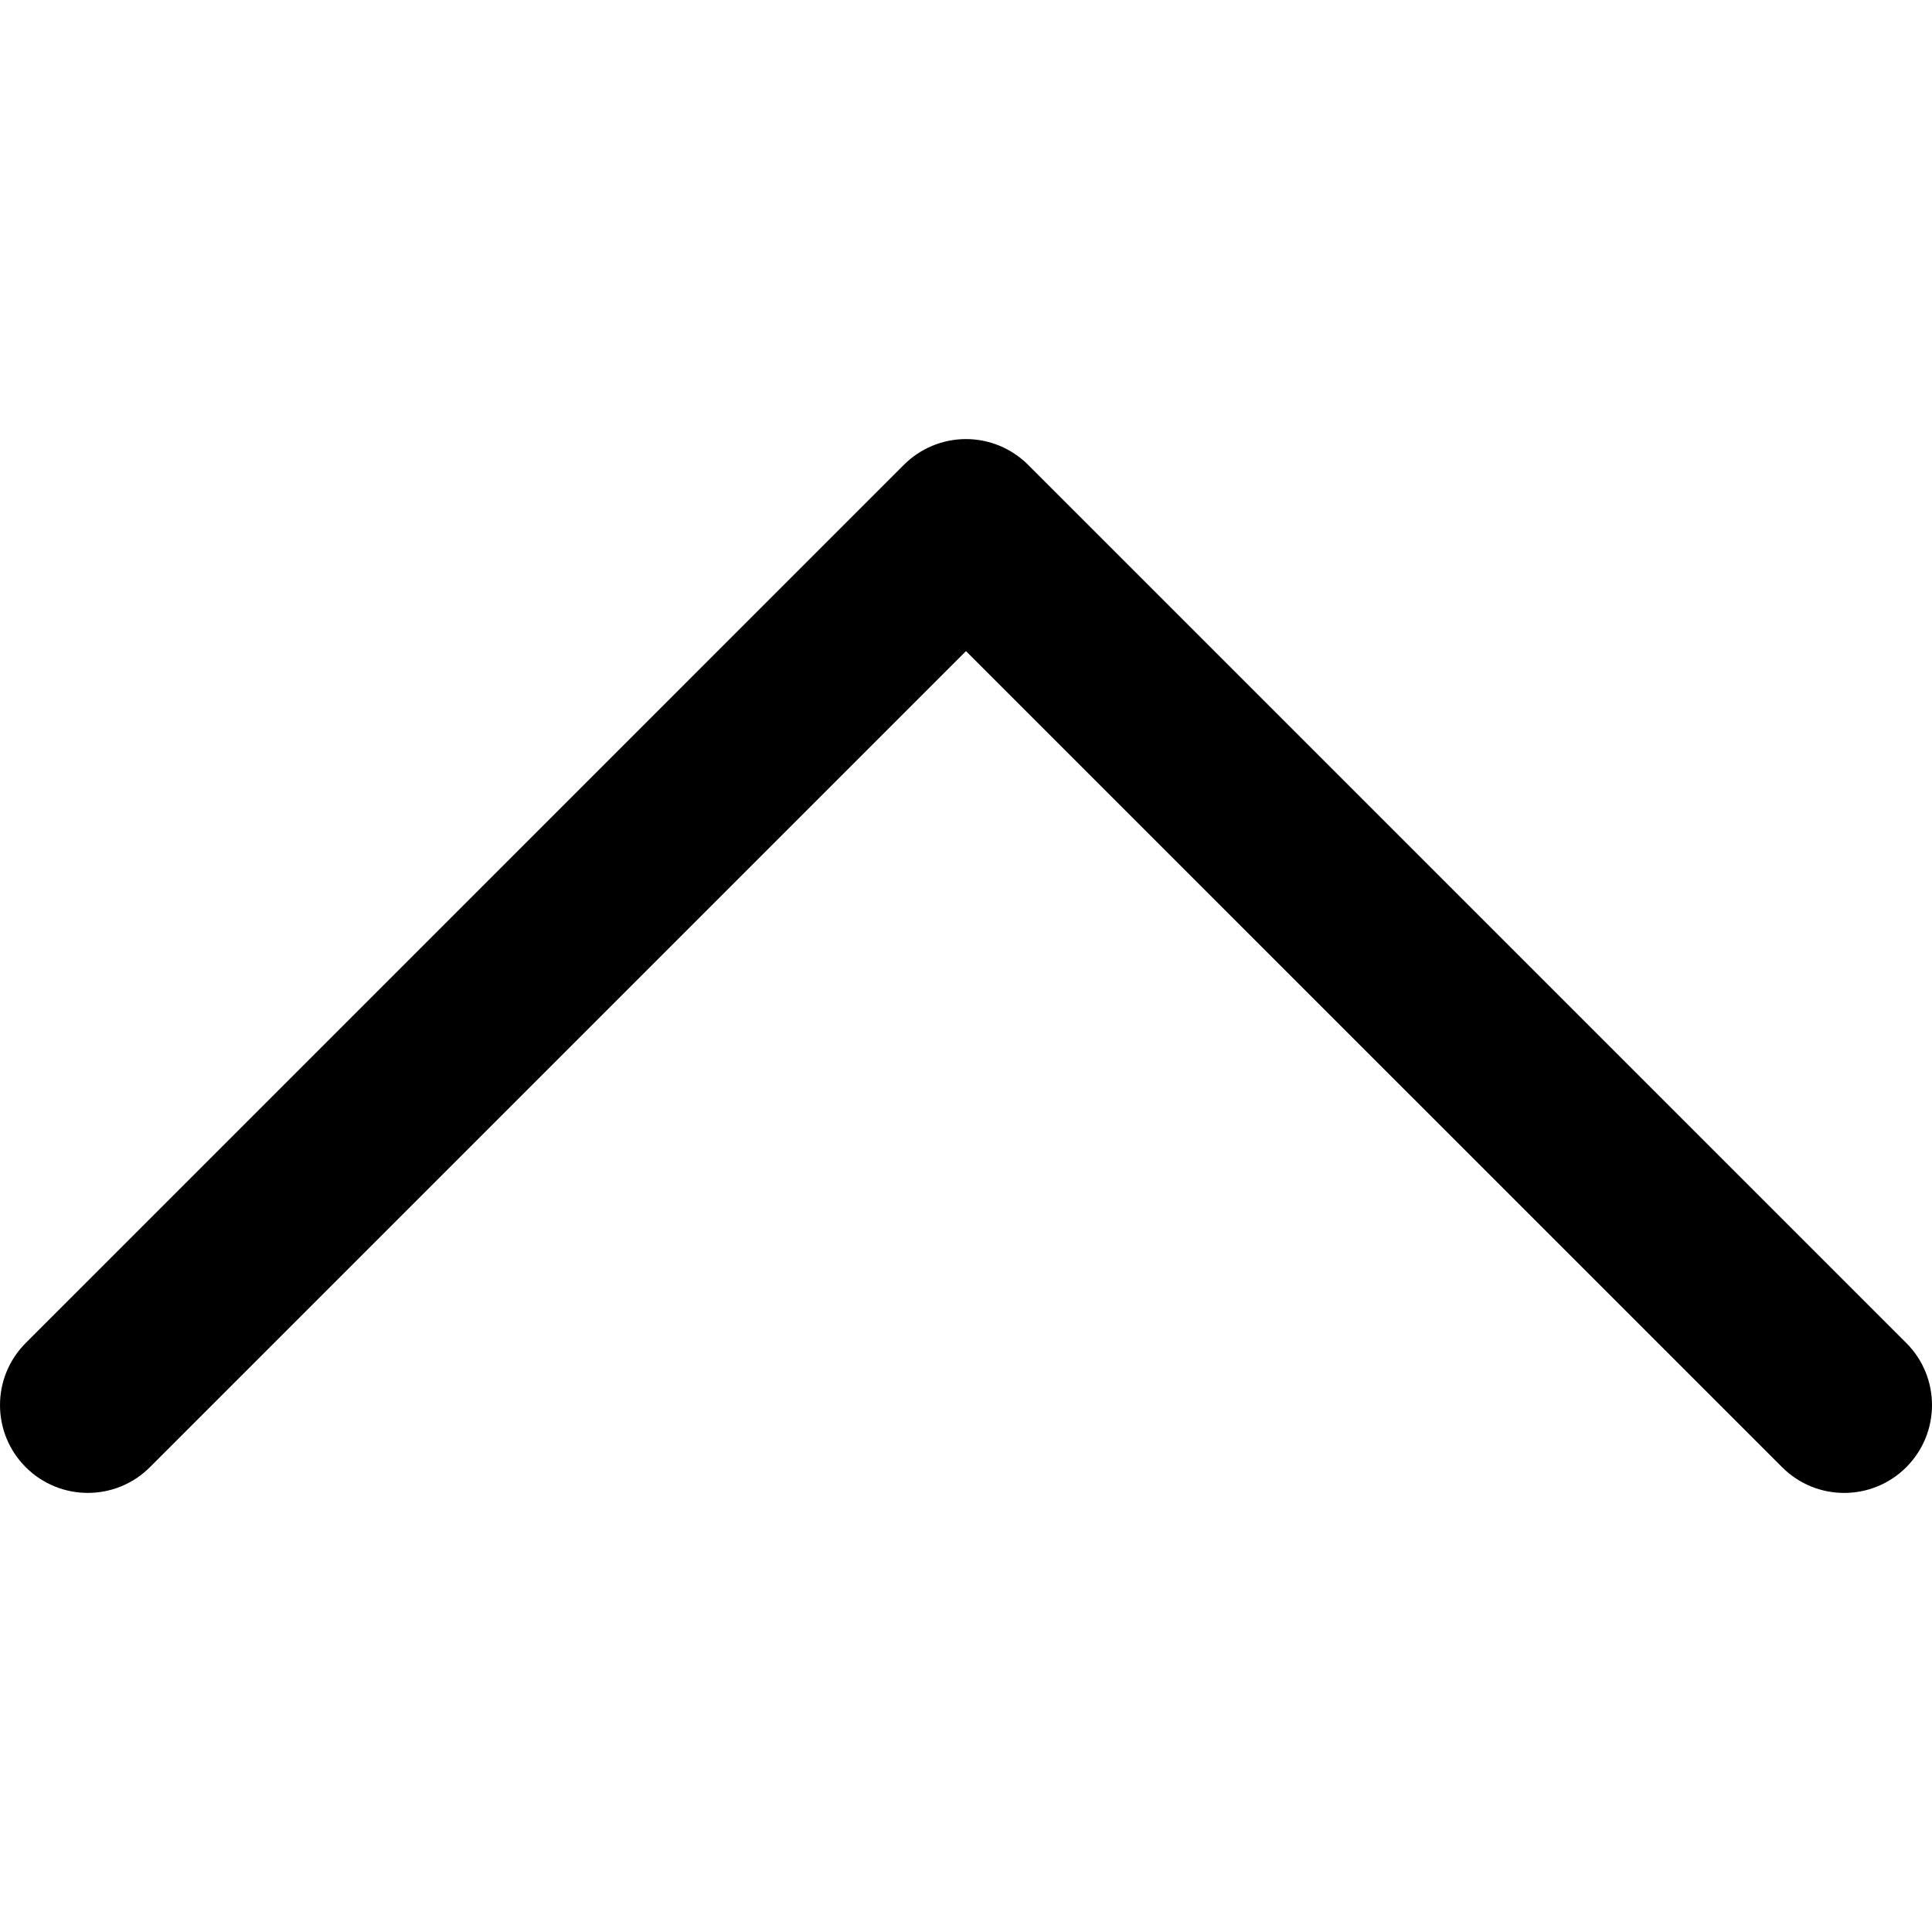 <svg width="64" height="64" viewBox="0 0 64 64" fill="none" xmlns="http://www.w3.org/2000/svg">
<g clip-path="url(#clip0_257_2)">
<path d="M63.148 44.488L34.056 15.397C33.511 14.852 32.771 14.545 31.999 14.545C31.228 14.545 30.488 14.852 29.942 15.398L0.852 44.489C-0.284 45.625 -0.284 47.466 0.852 48.602C1.988 49.738 3.83 49.739 4.966 48.602L31.999 21.569L59.034 48.602C59.602 49.171 60.346 49.455 61.091 49.455C61.836 49.455 62.58 49.171 63.148 48.602C64.284 47.466 64.284 45.624 63.148 44.488Z" fill="black"/>
</g>
<defs>
<clipPath id="clip0_257_2">
<rect width="64" height="64" fill="white"/>
</clipPath>
</defs>
</svg>
